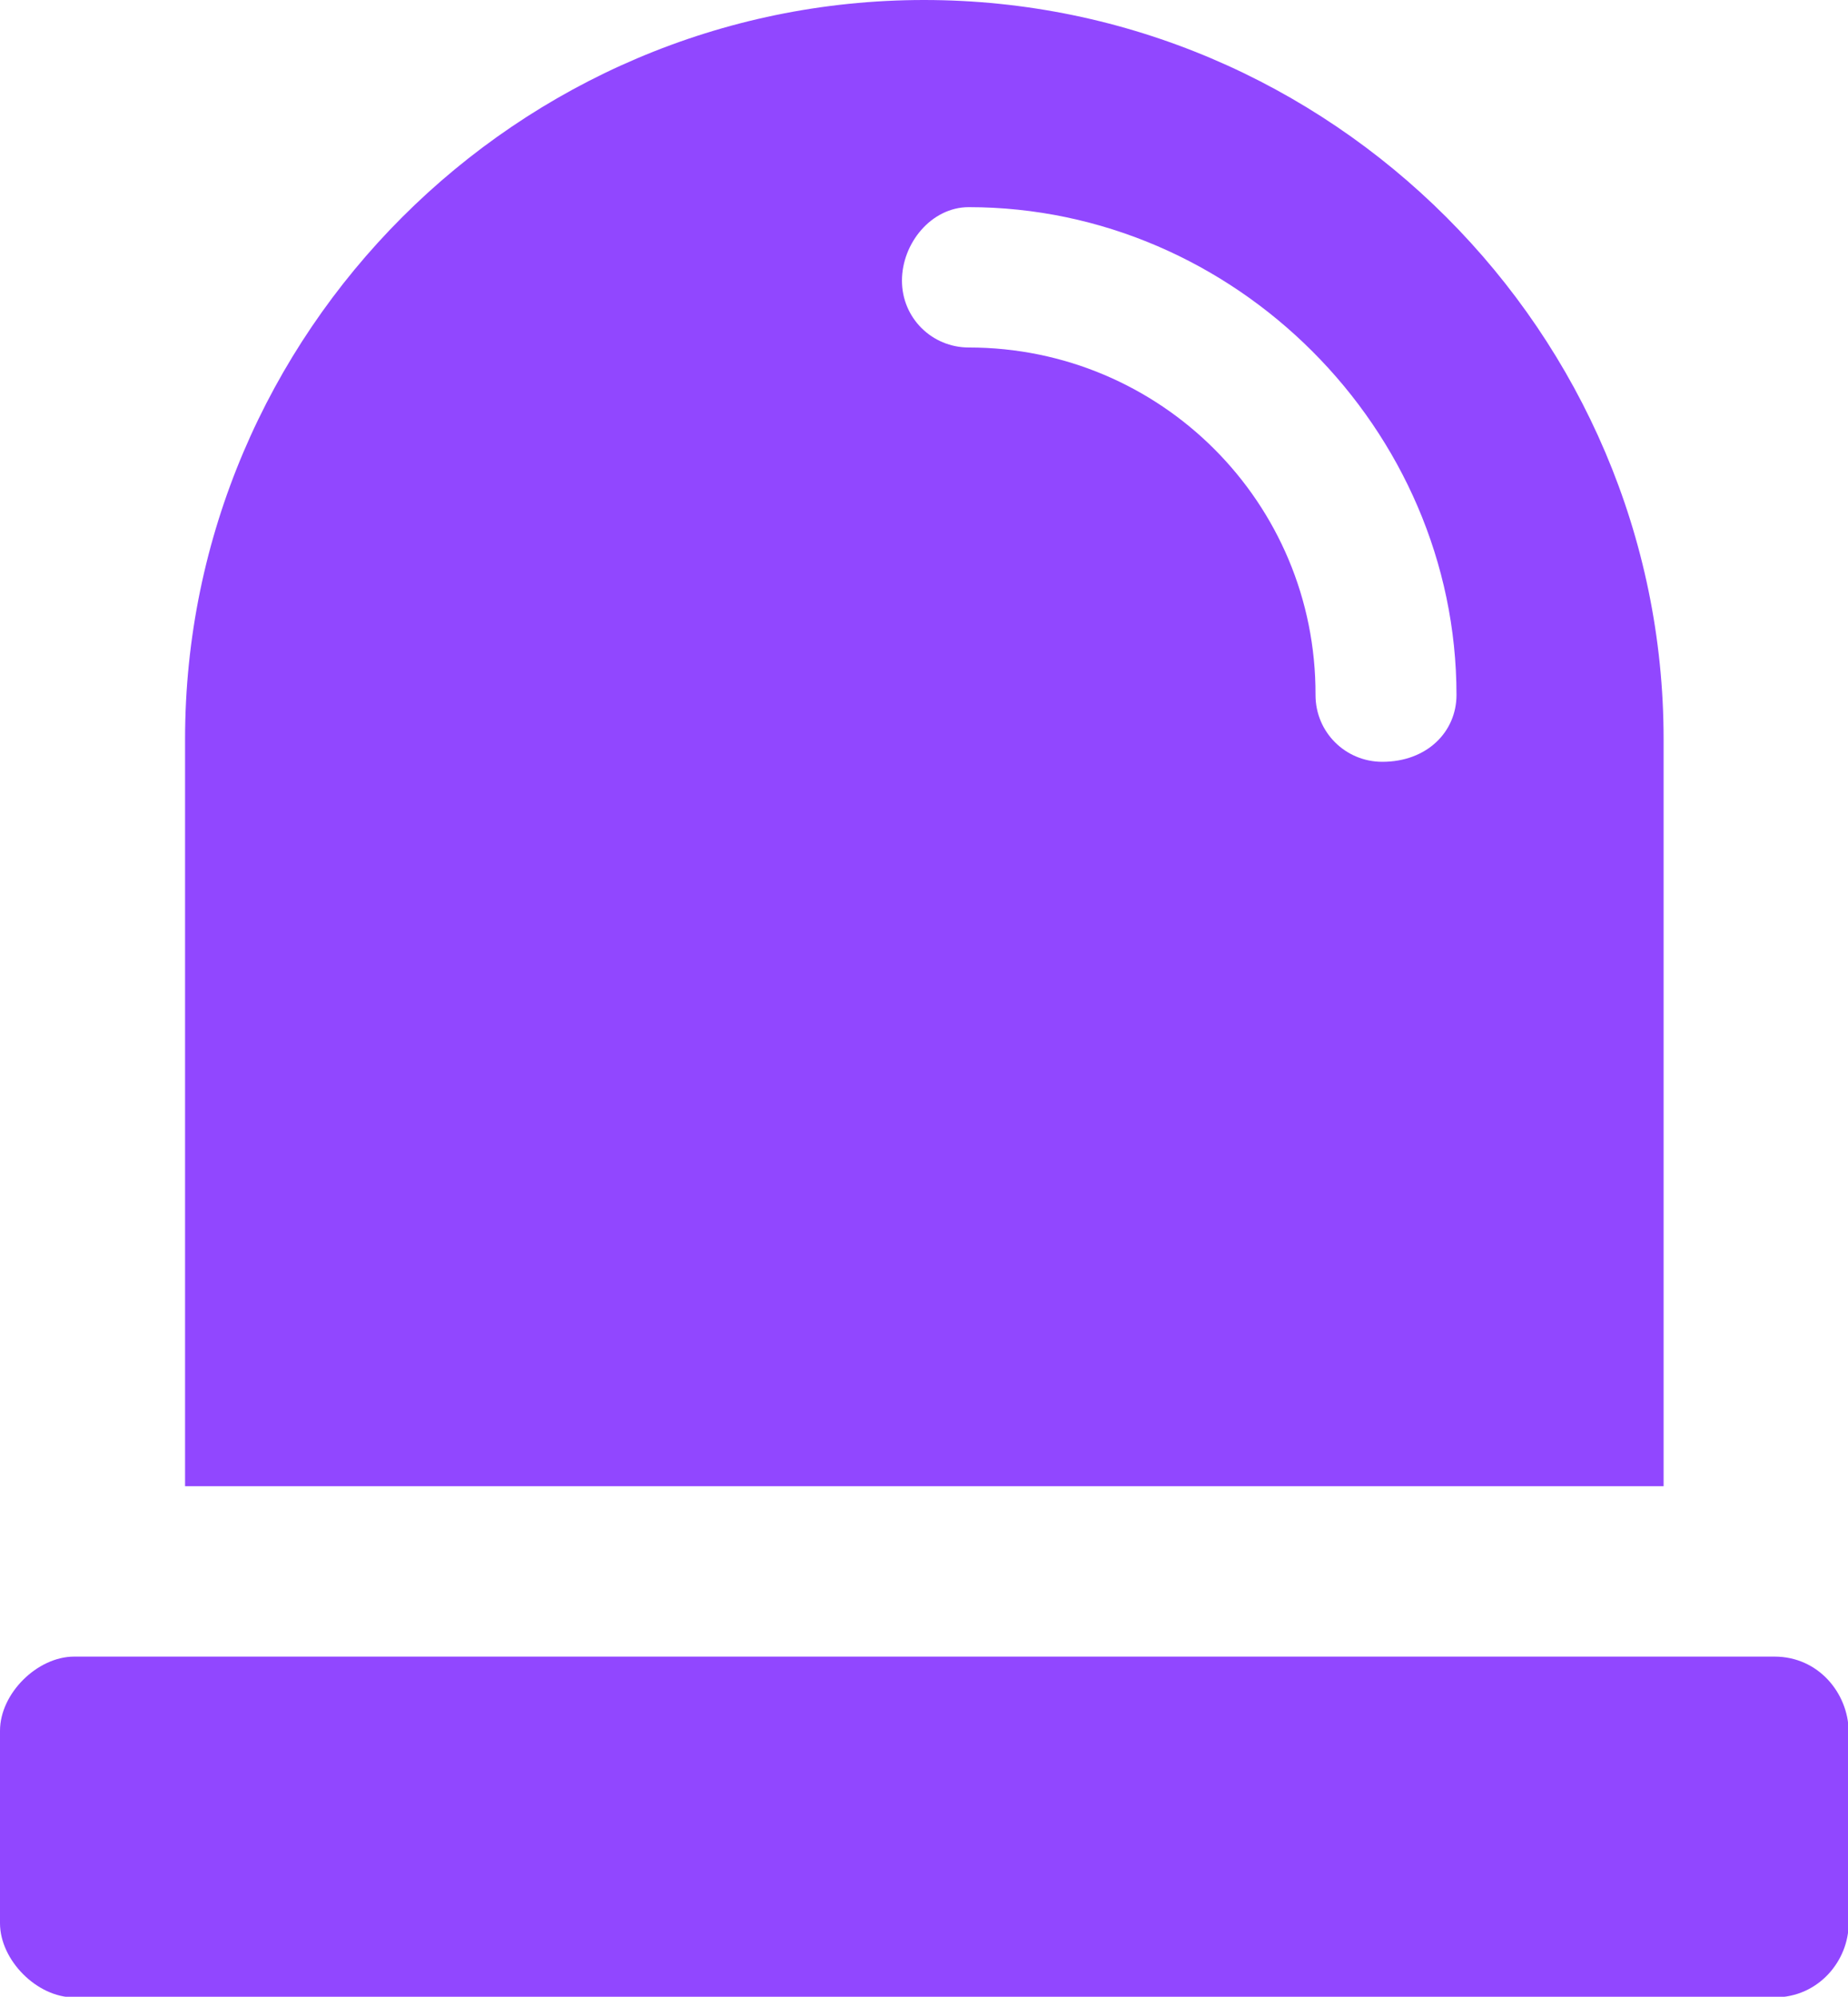 <?xml version="1.0" encoding="utf-8"?>
<!-- Generator: Adobe Illustrator 26.3.1, SVG Export Plug-In . SVG Version: 6.00 Build 0)  -->
<svg version="1.1" id="Layer_1" xmlns="http://www.w3.org/2000/svg" xmlns:xlink="http://www.w3.org/1999/xlink" x="0px" y="0px"
	 viewBox="0 0 276.6 298.8" style="enable-background:new 0 0 276.6 298.8;" xml:space="preserve">
<style type="text/css">
	.st0{fill:#9147FF;}
</style>
<path class="st0" d="M265.6,247.9H11.1c-5.5,0-11.1,5.5-11.1,11.1v28.8c0,5.5,5.5,11.1,11.1,11.1h254.5c6.6,0,11.1-5.5,11.1-11.1
	v-28.8C276.6,253.4,272.2,247.9,265.6,247.9L265.6,247.9z"/>
<path class="st0" d="M27.7,222.4H249V110.6C249,49.8,199.2,0,138.3,0C77.5,0,27.7,49.8,27.7,110.6L27.7,222.4L27.7,222.4z M145,52
	c-5.5,0-10-4.4-10-10S139.4,31,145,31c39.8,0,73,33.2,73,73c0,5.5-4.4,10-11.1,10c-5.5,0-10-4.4-10-10C197,75.2,173.7,52,145,52z"/>
</svg>
